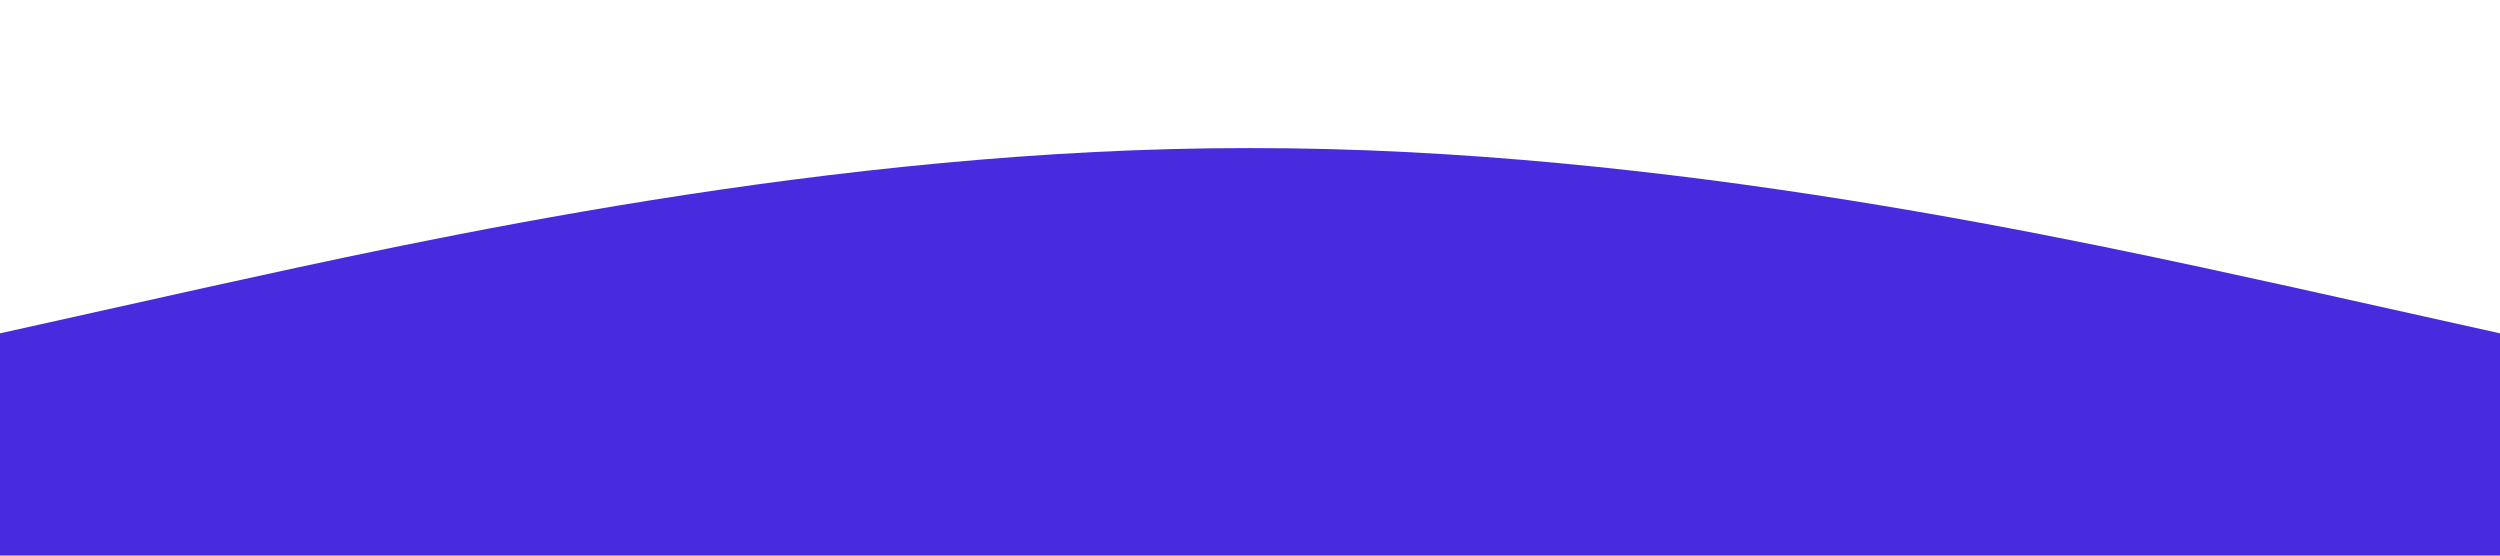 <?xml version="1.0" standalone="no"?><svg xmlns="http://www.w3.org/2000/svg" viewBox="0 0 1440 320"><path fill="#492bdf " fill-opacity="1" d="M0,192L120,165.3C240,139,480,85,720,85.3C960,85,1200,139,1320,165.3L1440,192L1440,320L1320,320C1200,320,960,320,720,320C480,320,240,320,120,320L0,320Z"></path></svg>